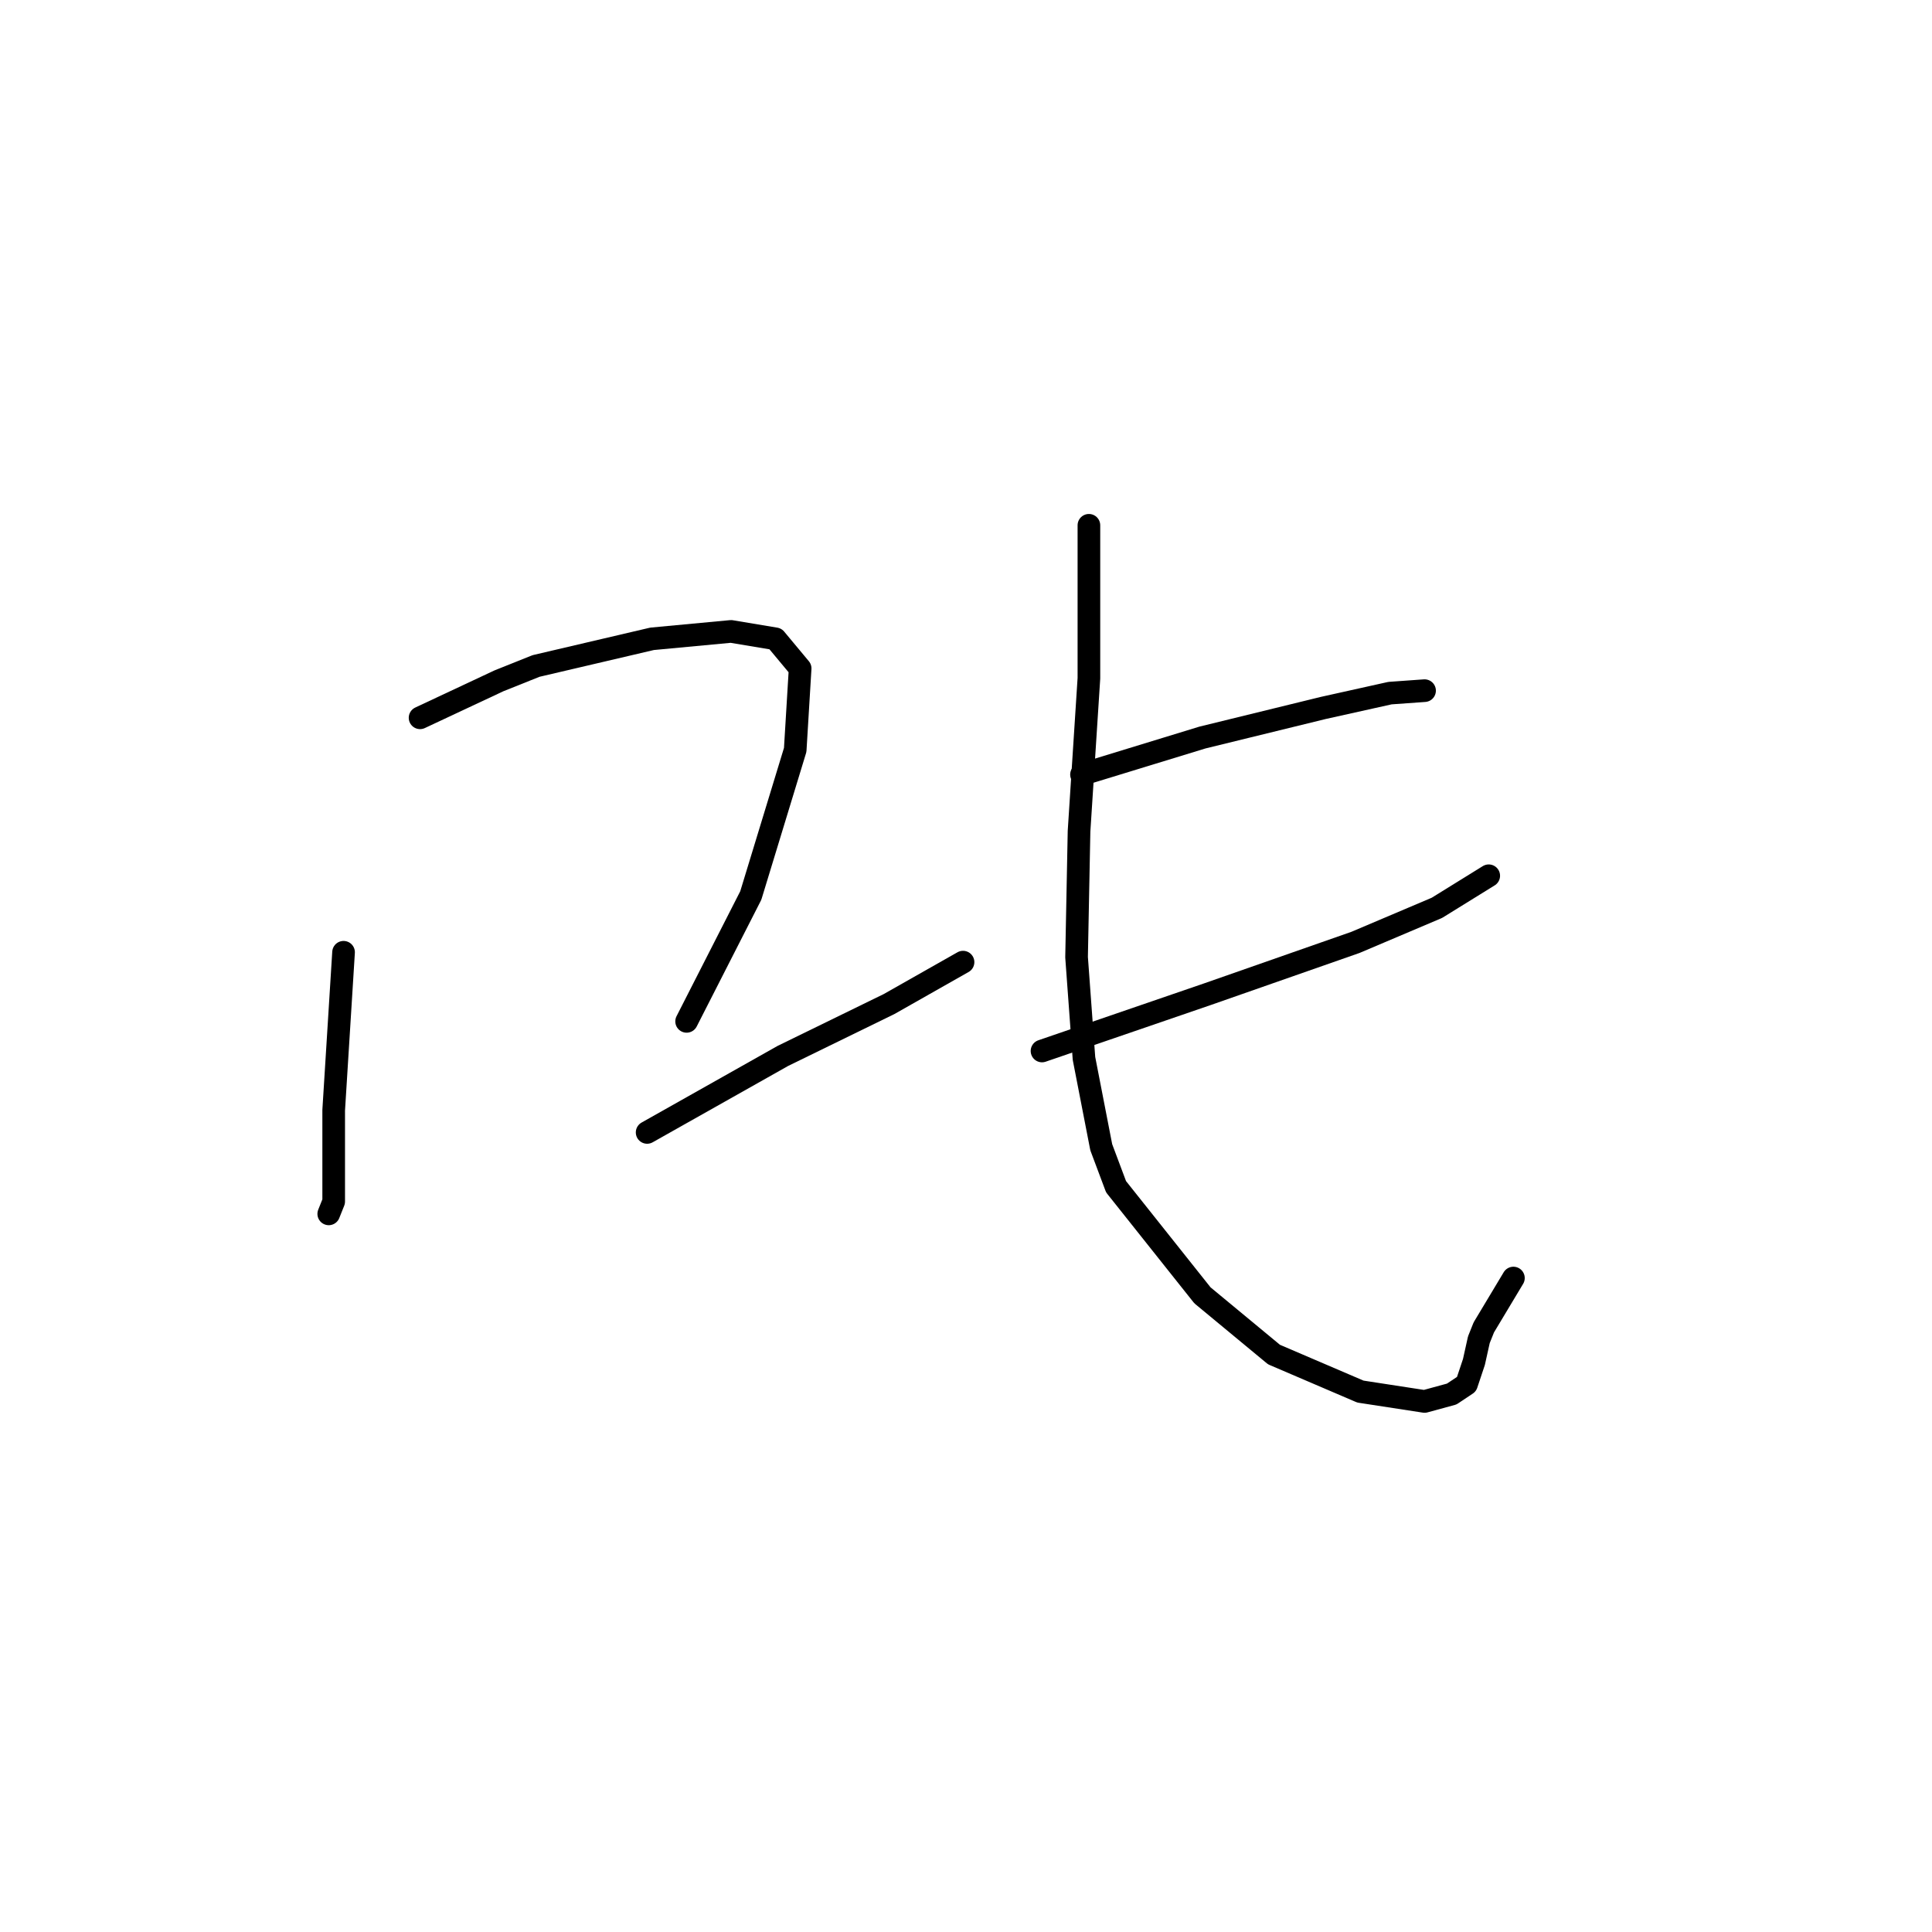 <?xml version="1.0" standalone="no"?>
    <svg width="256" height="256" xmlns="http://www.w3.org/2000/svg" version="1.1">
    <polyline stroke="black" stroke-width="3" stroke-linecap="round" fill="transparent" stroke-linejoin="round" points="45.523 126.18 44.215 147.11 44.215 153.978 44.215 159.21 43.561 160.845 43.561 160.845 " />
        <polyline stroke="black" stroke-width="3" stroke-linecap="round" fill="transparent" stroke-linejoin="round" points="55.661 95.112 66.126 90.207 71.031 88.245 86.402 84.647 96.867 83.666 102.753 84.647 106.023 88.572 105.369 99.364 99.483 118.658 90.98 135.337 90.98 135.337 " />
        <polyline stroke="black" stroke-width="3" stroke-linecap="round" fill="transparent" stroke-linejoin="round" points="85.748 150.053 103.734 139.915 117.796 133.048 127.607 127.488 127.607 127.488 " />
        <polyline stroke="black" stroke-width="3" stroke-linecap="round" fill="transparent" stroke-linejoin="round" points="143.305 102.634 159.329 97.728 175.354 93.804 184.184 91.842 188.762 91.515 188.762 91.515 " />
        <polyline stroke="black" stroke-width="3" stroke-linecap="round" fill="transparent" stroke-linejoin="round" points="138.072 139.261 159.983 131.74 179.605 124.872 190.397 120.294 197.265 116.042 197.265 116.042 " />
        <polyline stroke="black" stroke-width="3" stroke-linecap="round" fill="transparent" stroke-linejoin="round" points="144.286 69.604 144.286 89.88 142.978 110.156 142.651 126.834 143.632 140.242 145.921 152.015 147.883 157.248 159.329 171.637 168.813 179.486 180.259 184.391 188.762 185.699 192.359 184.718 194.321 183.41 195.303 180.467 195.957 177.524 196.611 175.889 200.535 169.348 200.535 169.348 " />
        </svg>